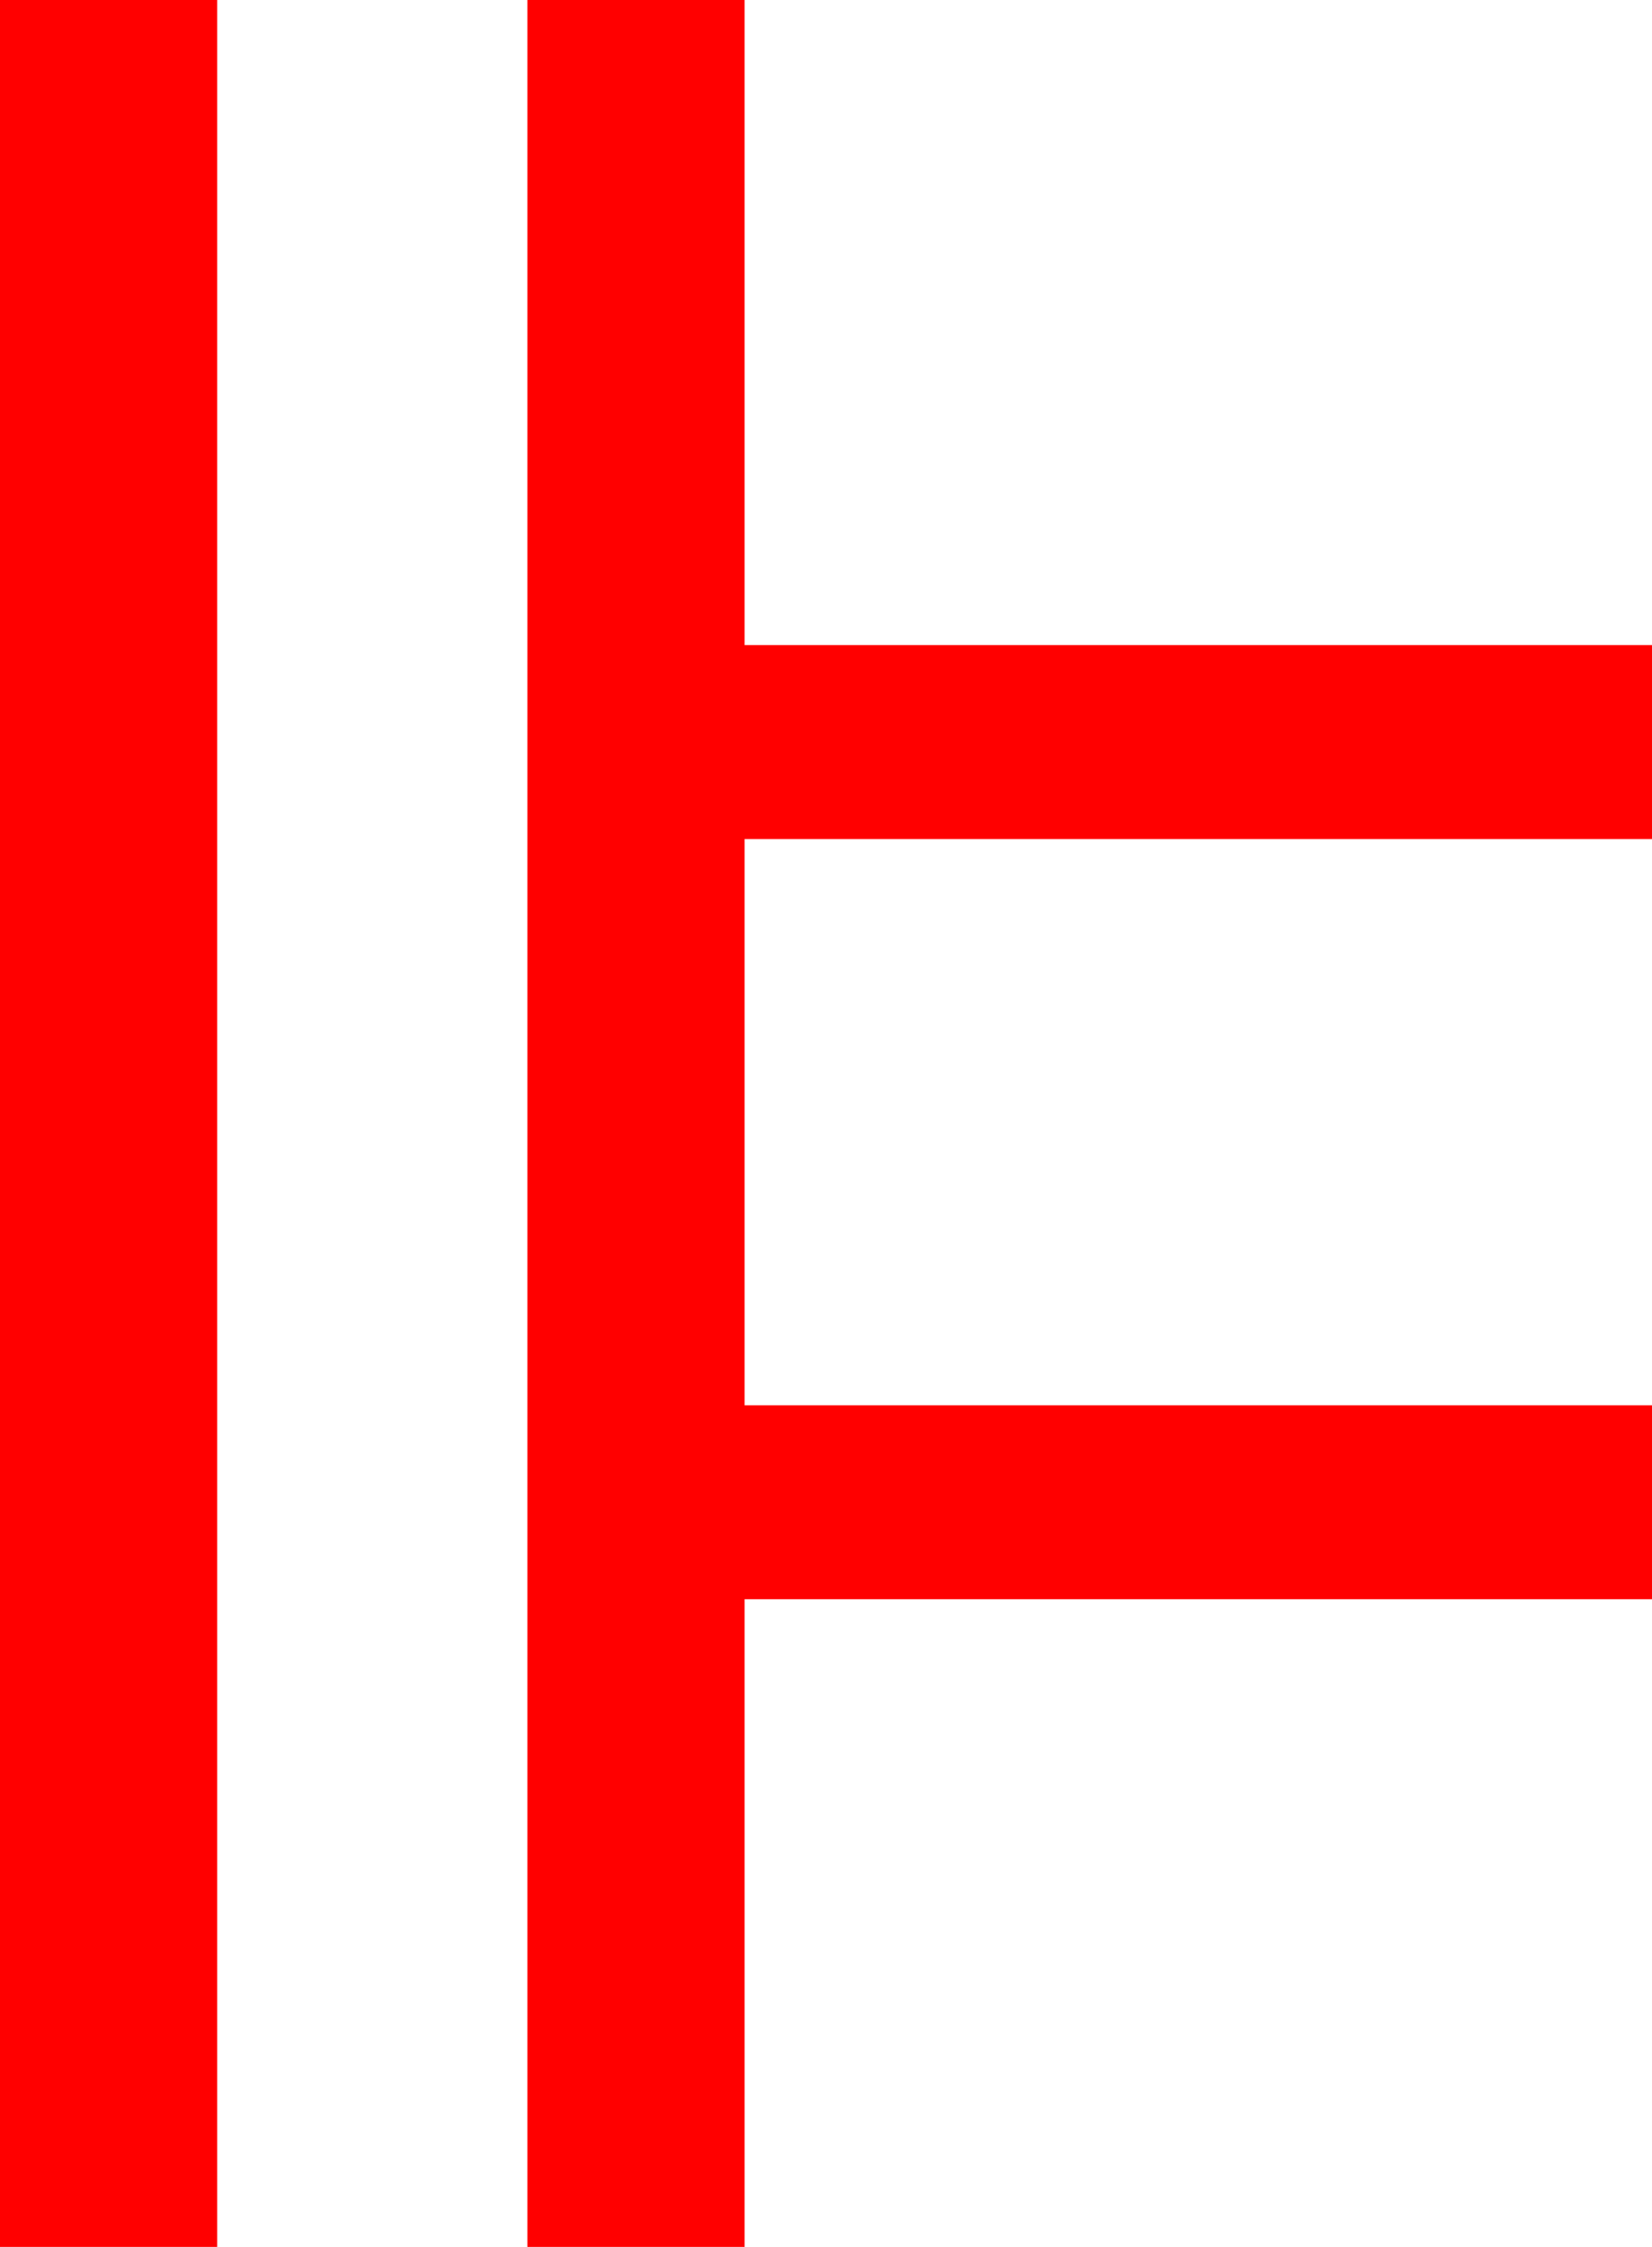 <?xml version="1.0" encoding="utf-8"?>
<!DOCTYPE svg PUBLIC "-//W3C//DTD SVG 1.1//EN" "http://www.w3.org/Graphics/SVG/1.1/DTD/svg11.dtd">
<svg width="37.441" height="50.918" xmlns="http://www.w3.org/2000/svg" xmlns:xlink="http://www.w3.org/1999/xlink" xmlns:xml="http://www.w3.org/XML/1998/namespace" version="1.1">
  <g>
    <g>
      <path style="fill:#FF0000;fill-opacity:1" d="M11.953,0L16.875,0 16.875,14.619 37.441,14.619 37.441,19.014 16.875,19.014 16.875,31.846 37.441,31.846 37.441,36.24 16.875,36.24 16.875,50.918 11.953,50.918 11.953,0z M0,0L4.922,0 4.922,50.918 0,50.918 0,0z" />
    </g>
  </g>
</svg>